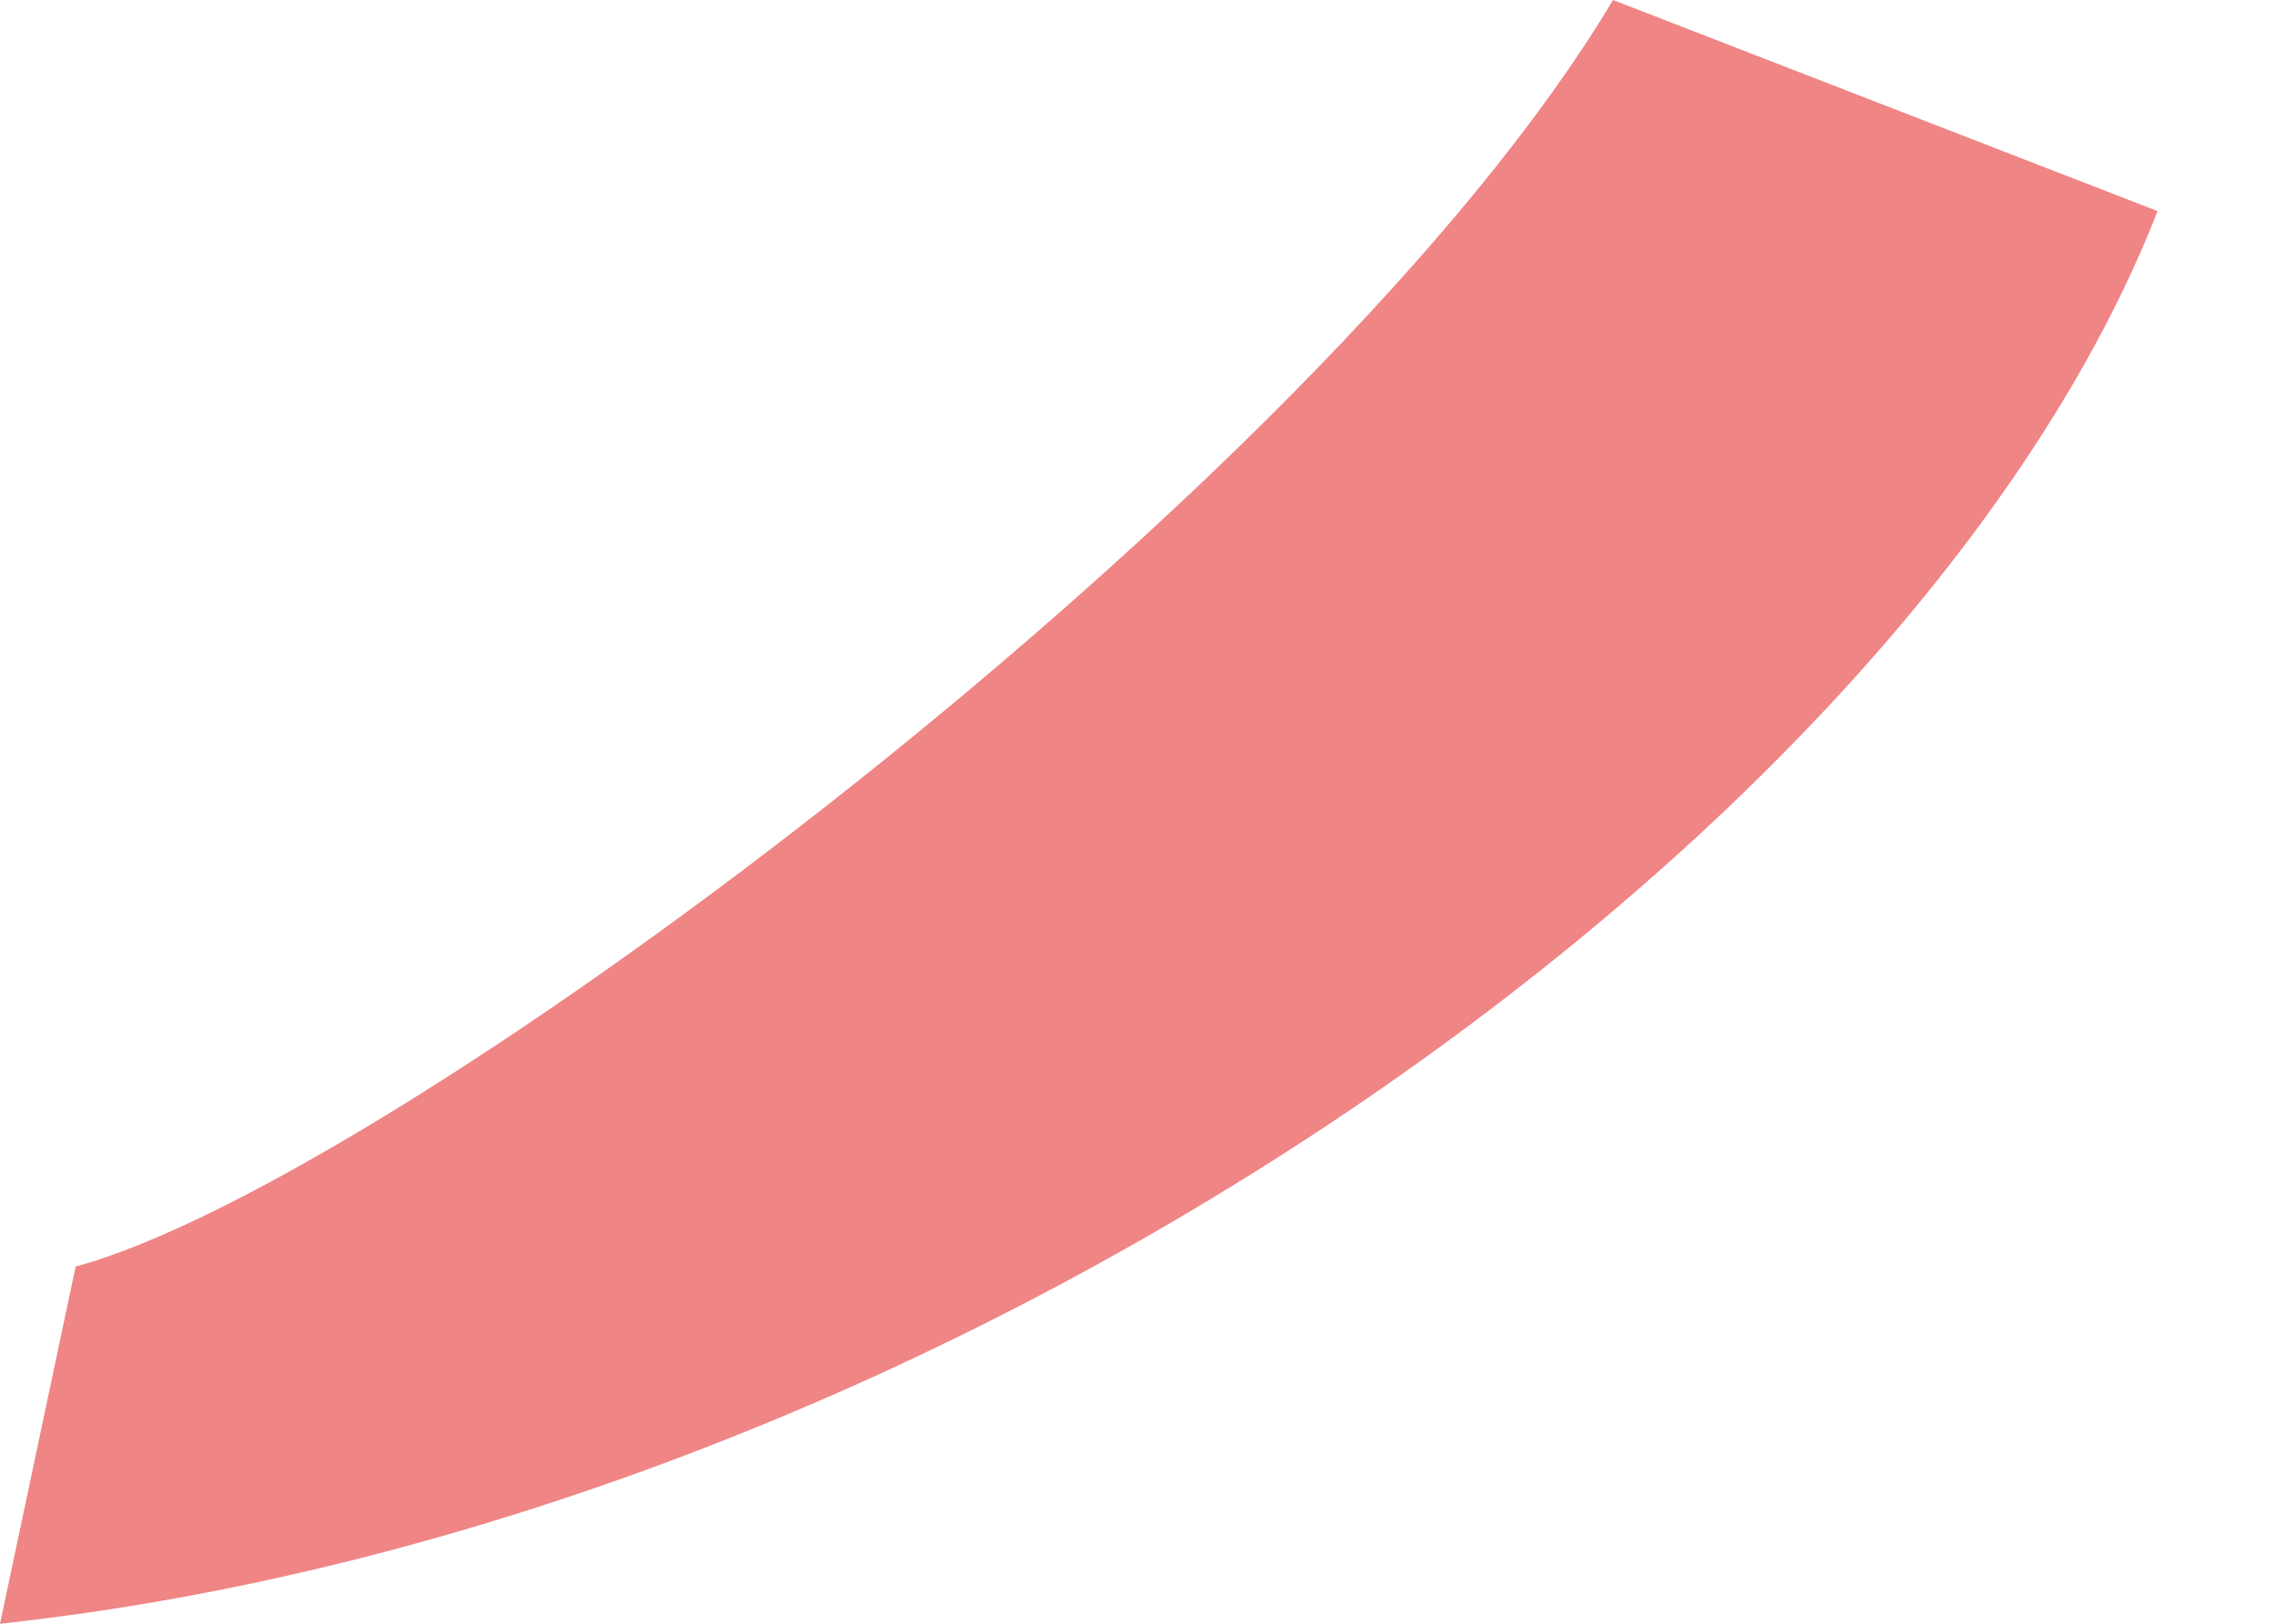 <svg width="14" height="10" viewBox="0 0 14 10" fill="none" xmlns="http://www.w3.org/2000/svg">
<path d="M9.5021e-06 10C5.903 9.361 11.792 5.135 13.289 1.3L9.935 0C8.156 2.985 2.429 7.272 0.466 7.8L9.5021e-06 10Z" fill="#F08585"/>
</svg>

